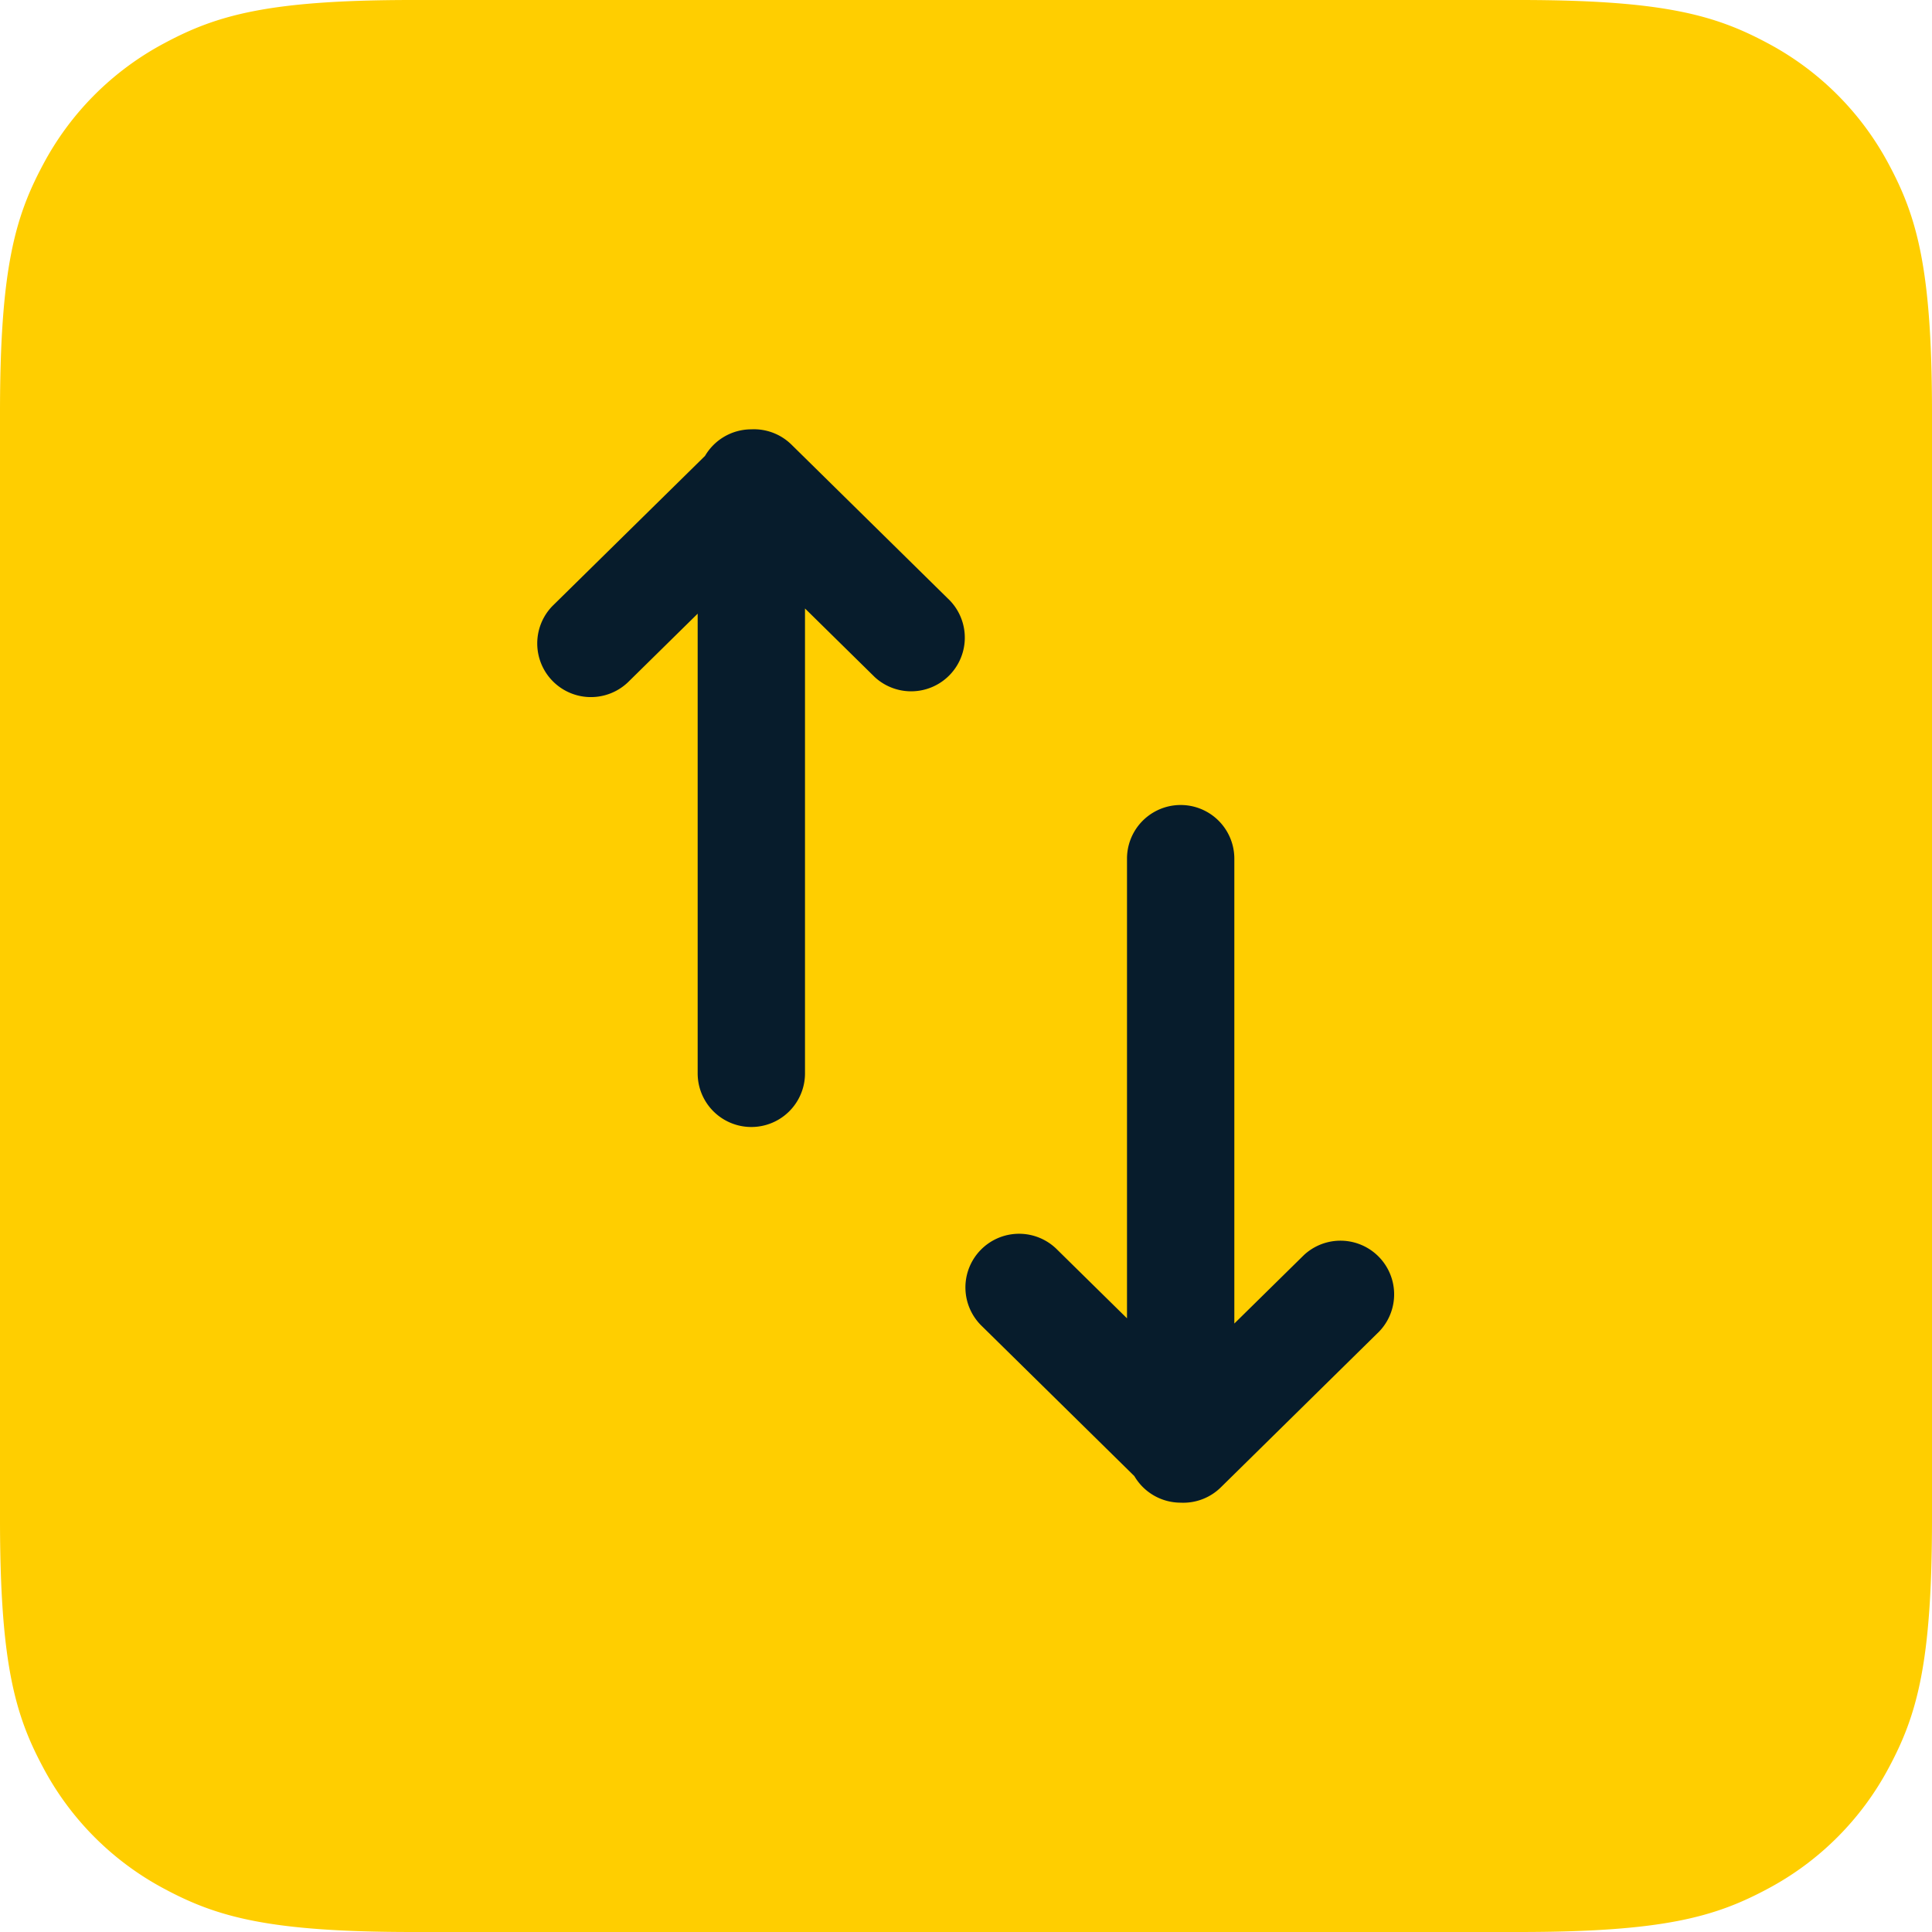 <svg xmlns="http://www.w3.org/2000/svg" width="36" height="36" viewBox="0 0 36 36">
  <g fill="none" fill-rule="evenodd">
    <path fill="#FFCE00"
          d="M36 7.692v20.616c0 2.675-.278 3.645-.801 4.623a5.452 5.452 0 0 1-2.268 2.268c-.978.523-1.948.801-4.623.801H7.692c-2.675 0-3.645-.278-4.623-.801A5.452 5.452 0 0 1 .801 32.93C.278 31.953 0 30.983 0 28.308V7.692c0-2.675.278-3.645.801-4.623A5.452 5.452 0 0 1 3.07.801C4.047.278 5.017 0 7.692 0h20.616c2.675 0 3.645.278 4.623.801a5.452 5.452 0 0 1 2.268 2.268c.523.978.801 1.948.801 4.623z"/>
    <g fill="#071C2C">
      <path
        d="M23 24.662l1.299-1.278A1 1 0 0 1 25.7 24.81l-2.95 2.903A.997.997 0 0 1 22 28a1 1 0 0 1-.863-.495l-2.838-2.792a1 1 0 1 1 1.402-1.426L21 24.565V16a1 1 0 1 1 2 0v8.662zM15 11.338l1.299 1.278A1 1 0 0 0 17.7 11.19l-2.95-2.903A.997.997 0 0 0 14 8a1 1 0 0 0-.863.495l-2.838 2.792a1 1 0 0 0 1.402 1.426L13 11.435V20a1 1 0 1 0 2 0v-8.662z"/>
    </g>
  </g>
</svg>
